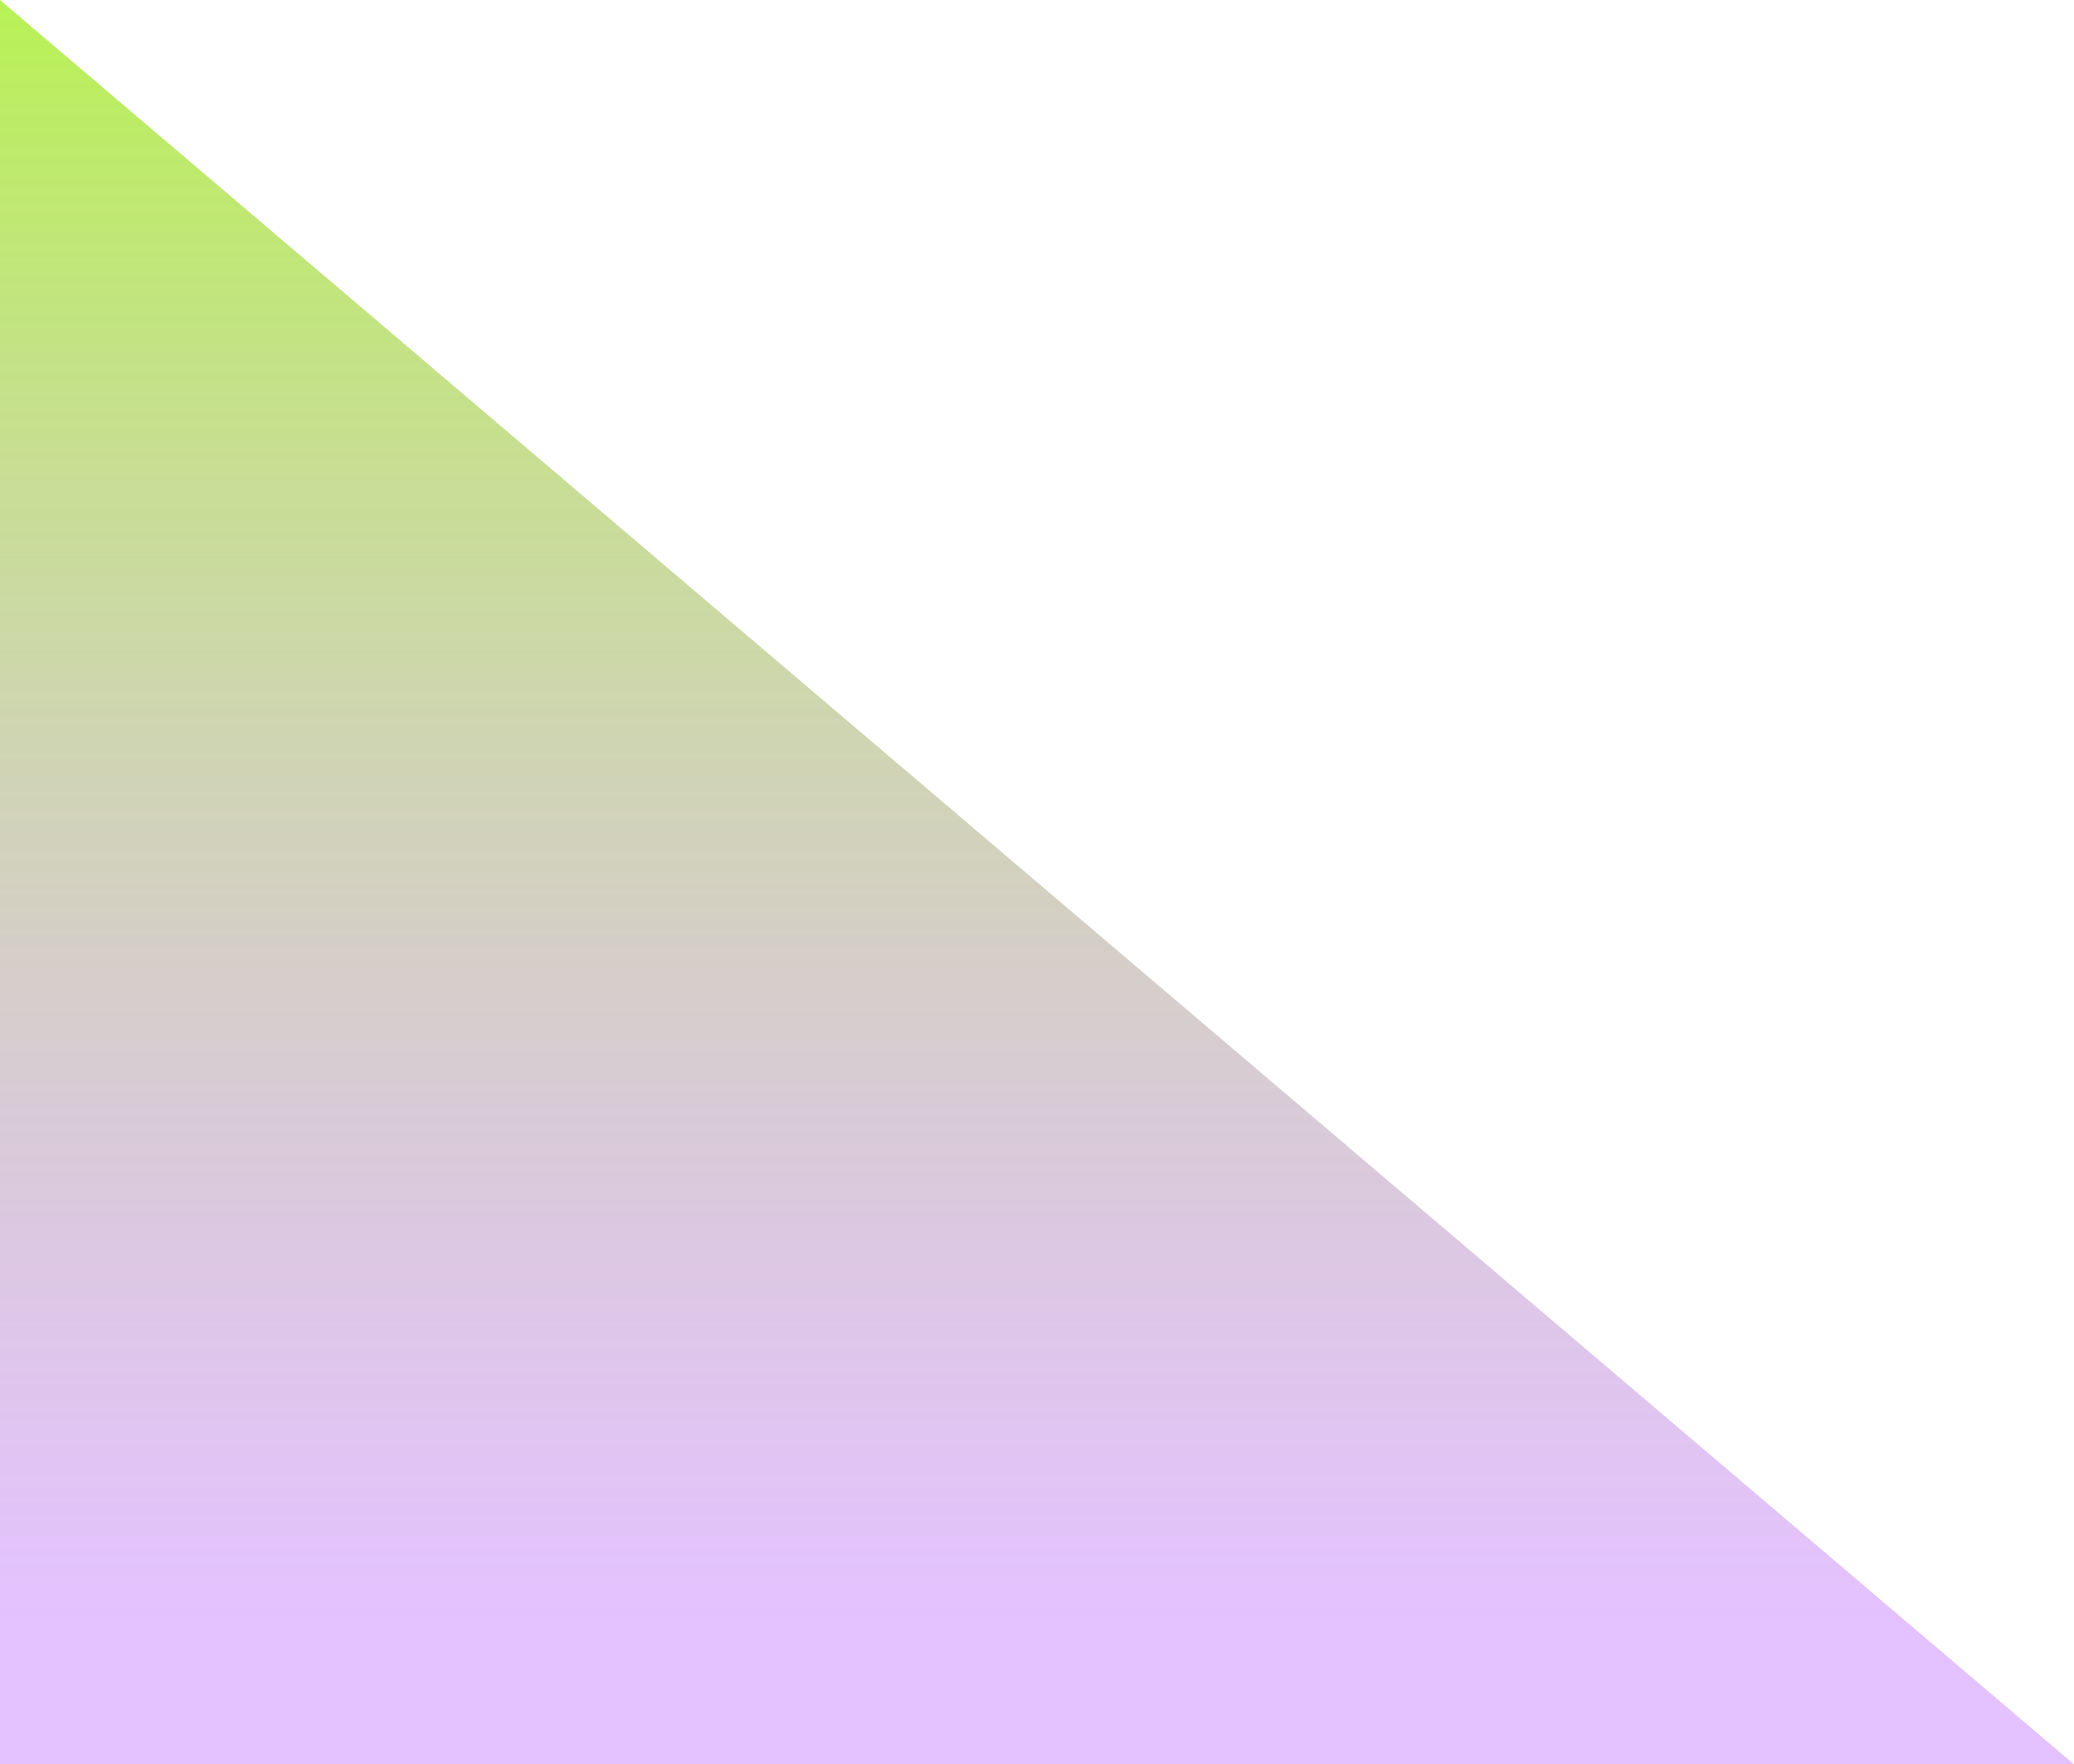 <svg width="368" height="313" viewBox="0 0 368 313" fill="none" xmlns="http://www.w3.org/2000/svg">
<path d="M0 0L368 313H0L0 0Z" fill="url(#paint0_linear_84_240)"/>
<defs>
<linearGradient id="paint0_linear_84_240" x1="184" y1="-48.682" x2="184" y2="433.561" gradientUnits="userSpaceOnUse">
<stop stop-color="#AFFF2E"/>
<stop offset="0.698" stop-color="#D49CFF" stop-opacity="0.62"/>
</linearGradient>
</defs>
</svg>
